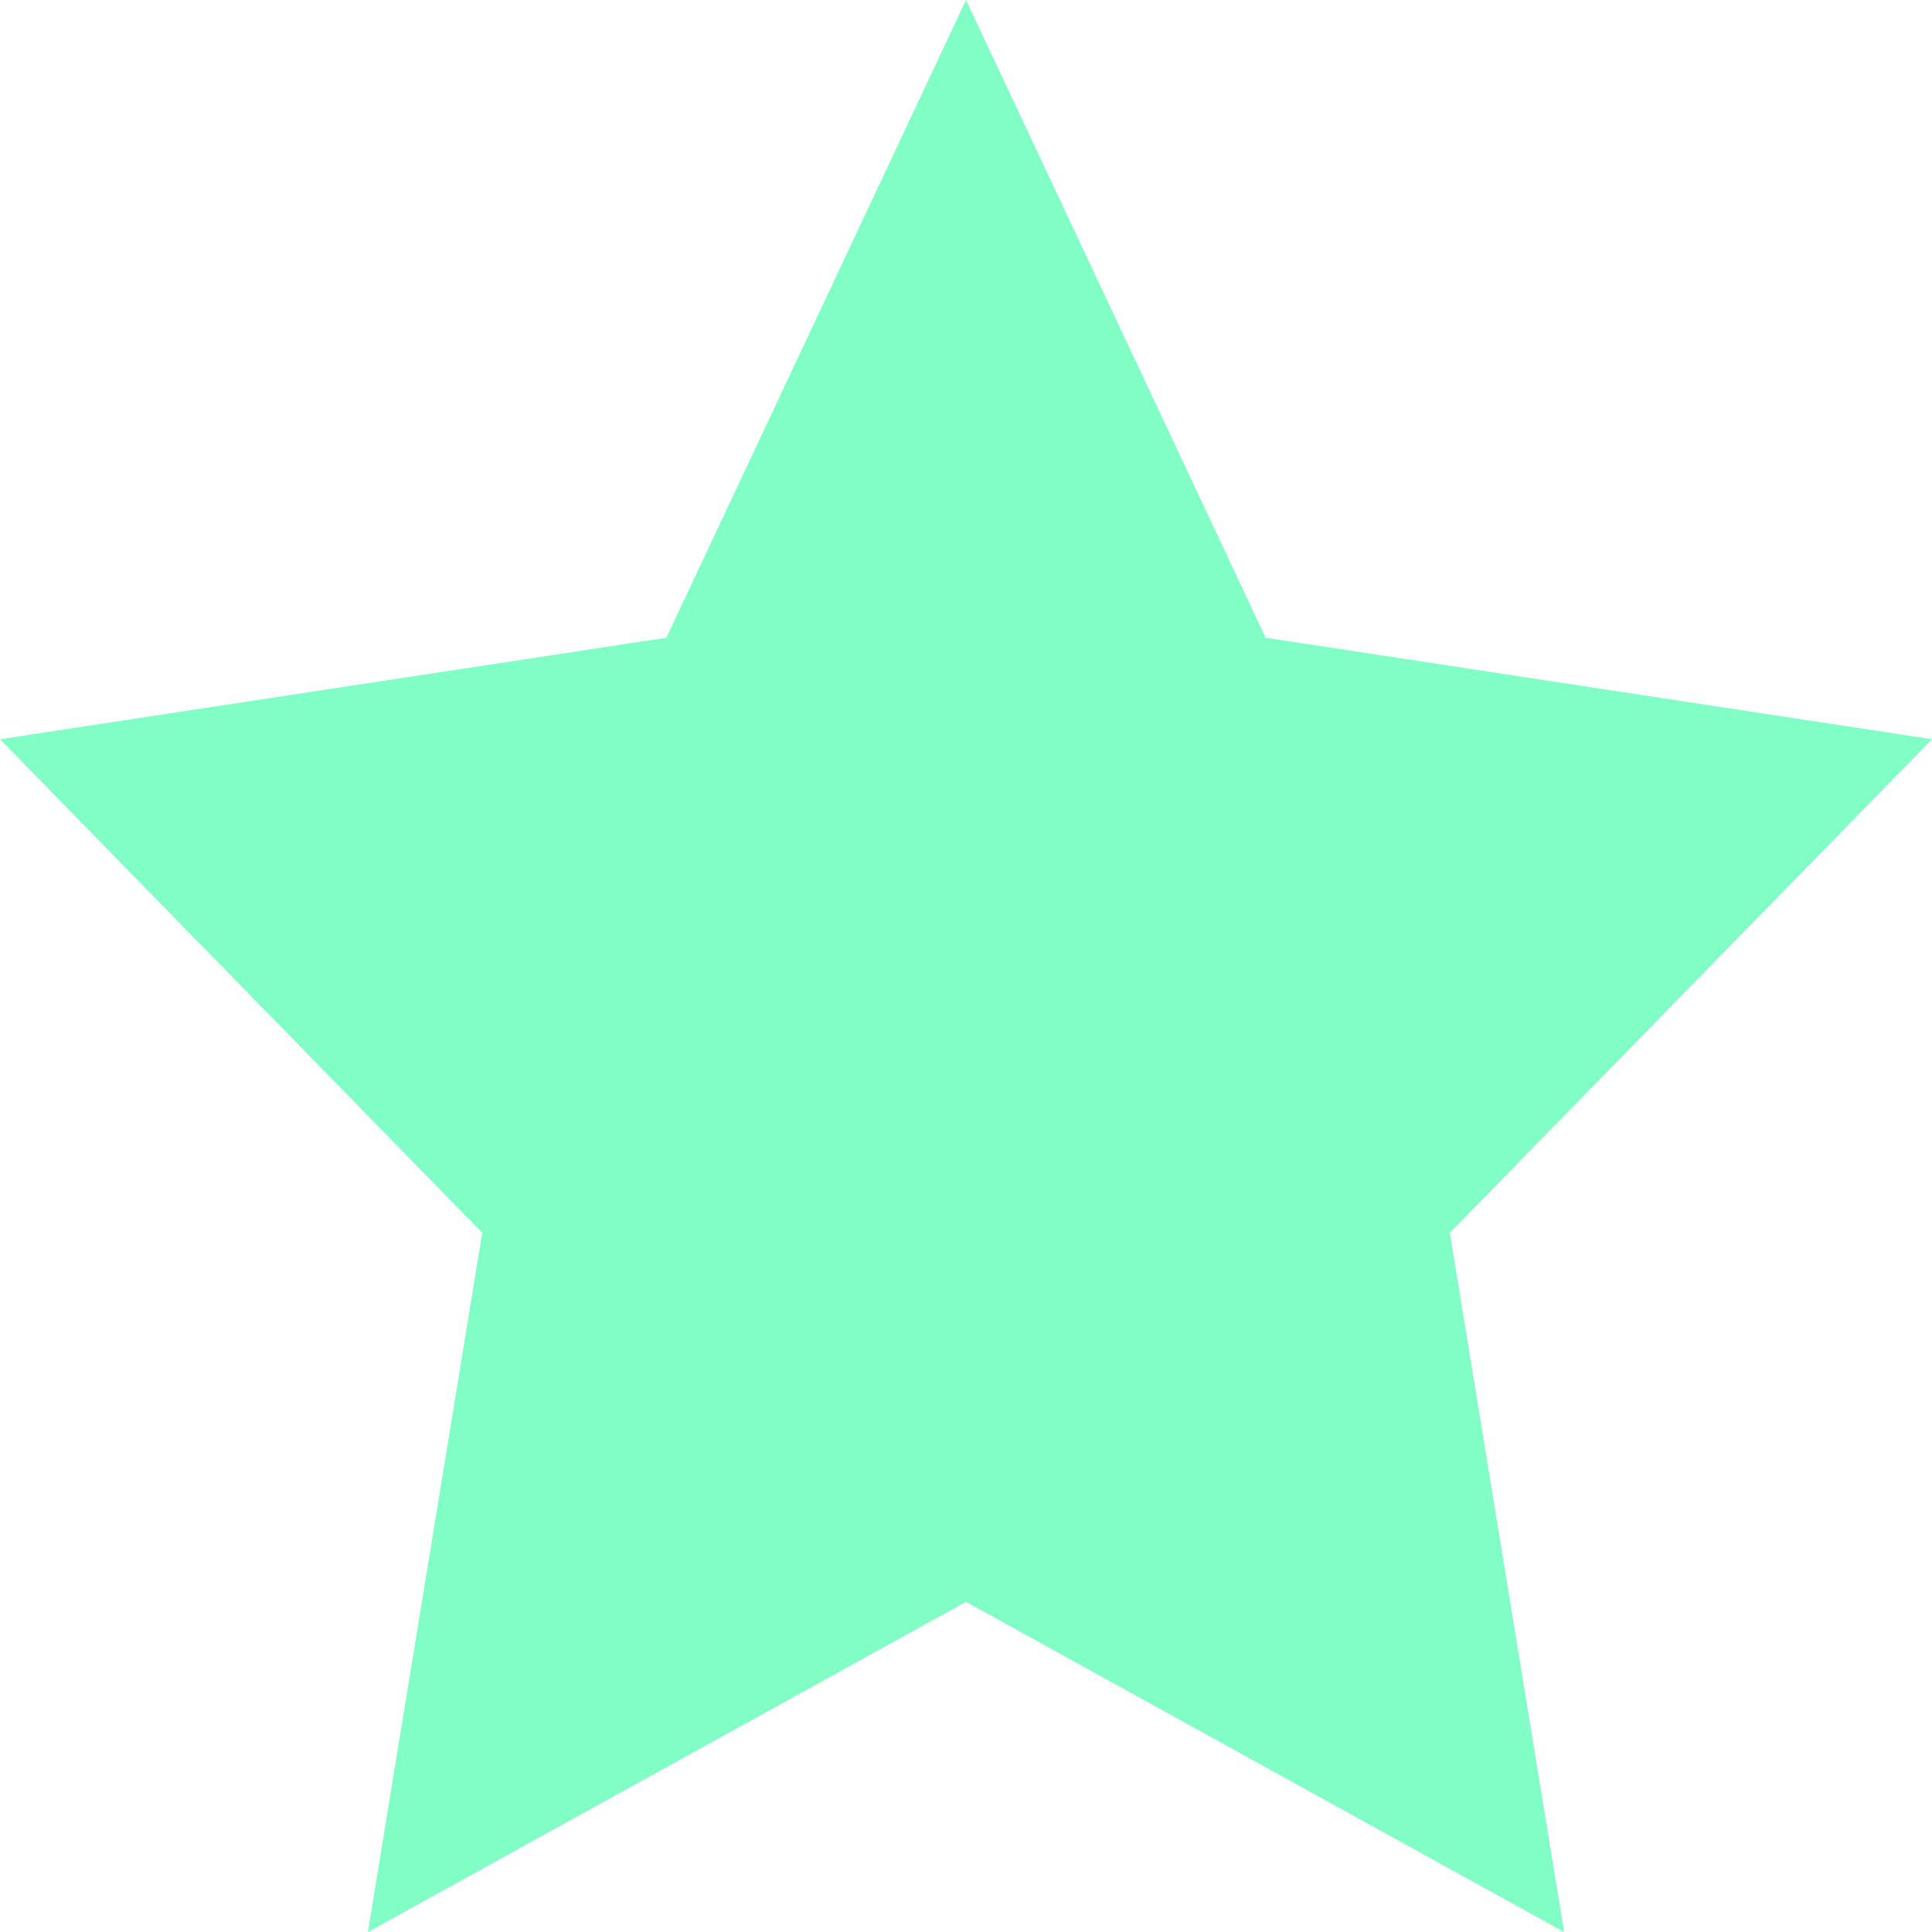<?xml version="1.0" encoding="utf-8"?>
<!-- Generator: Adobe Illustrator 18.0.0, SVG Export Plug-In . SVG Version: 6.00 Build 0)  -->
<!DOCTYPE svg PUBLIC "-//W3C//DTD SVG 1.1//EN" "http://www.w3.org/Graphics/SVG/1.1/DTD/svg11.dtd">
<svg version="1.1" id="Capa_1" xmlns="http://www.w3.org/2000/svg" xmlns:xlink="http://www.w3.org/1999/xlink" x="0px" y="0px"
	 viewBox="0 0 512 512" enable-background="new 0 0 512 512" xml:space="preserve">
<g>
	<g id="_x32__19_">
		<g>
			<polygon fill="#81FEC6" points="512,195.9 335.4,169 256,0 176.6,169 0,195.9 127.8,326.7 97.5,512 256,424.5 414.5,512 
				384.2,326.7 			"/>
		</g>
	</g>
</g>
</svg>
